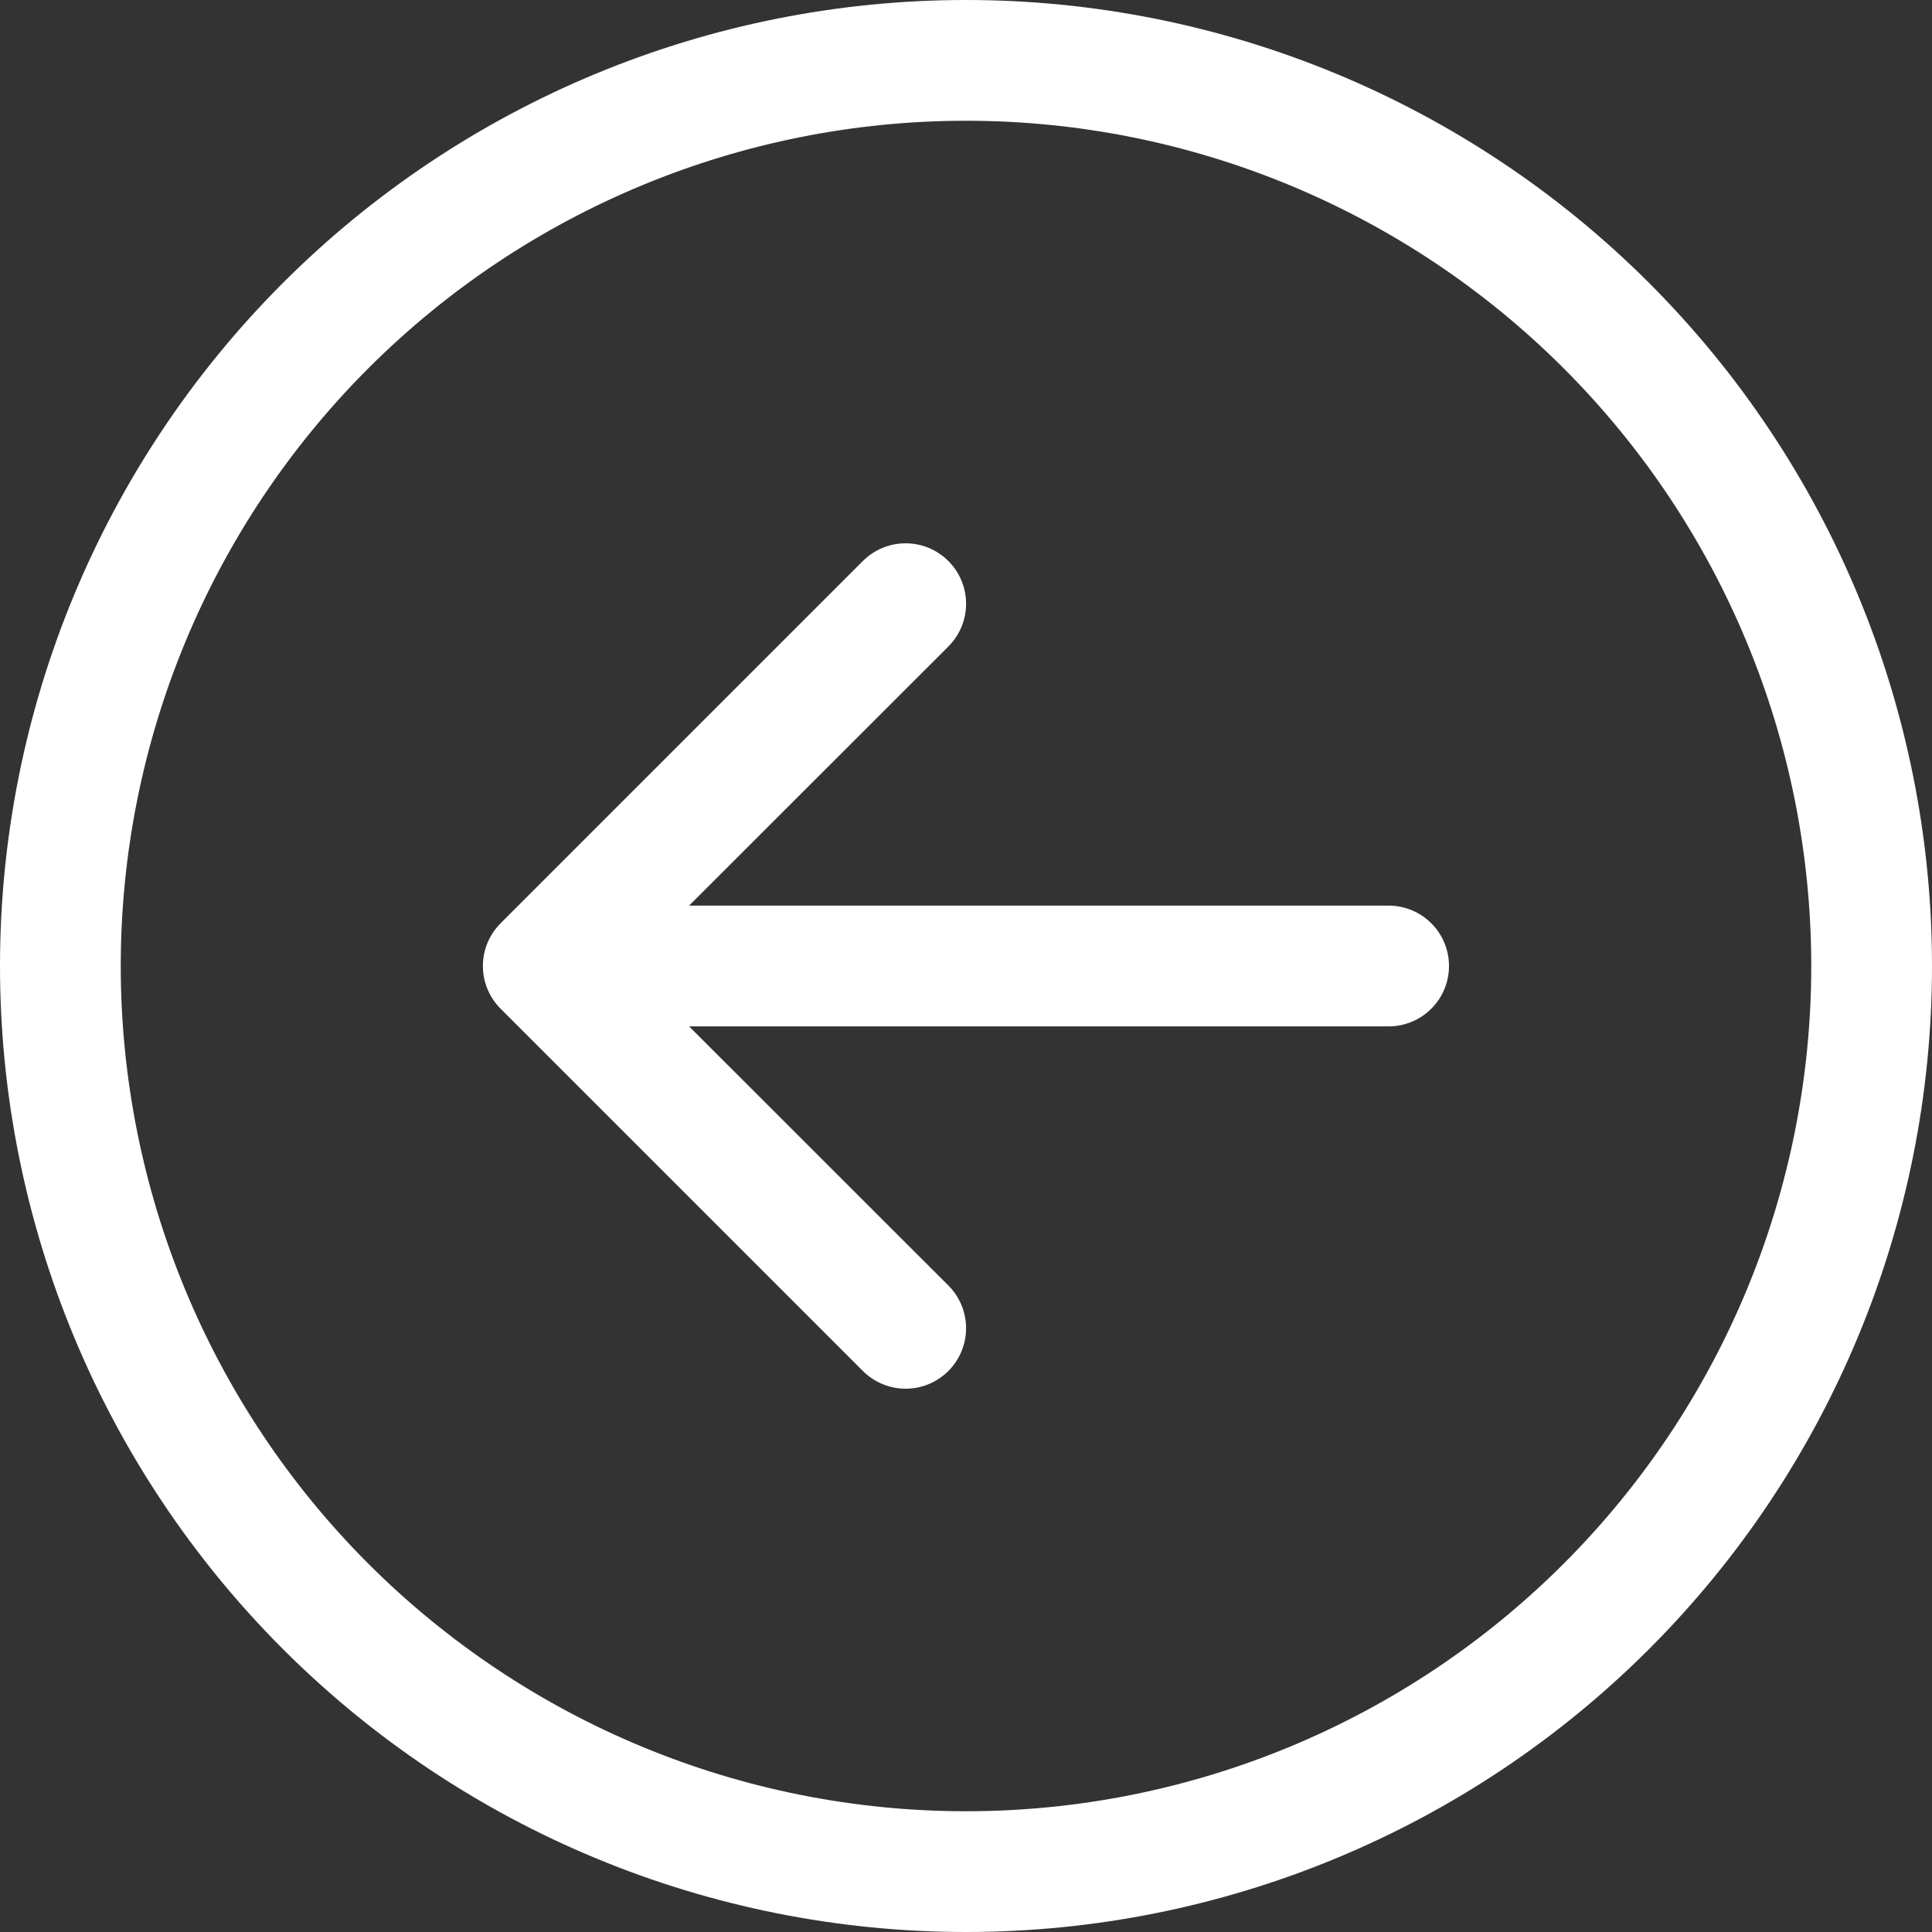 <svg width="70" height="70" viewBox="0 0 70 70" fill="none" xmlns="http://www.w3.org/2000/svg">
<rect x="0" y="0" width="70" height="70" fill="#333333" stroke="none"/>
<g clip-path="url(#clip0_16_102)">
<path fill-rule="evenodd" clip-rule="evenodd" d="M4.375 35C4.375 43.122 7.602 50.912 13.345 56.655C19.088 62.398 26.878 65.625 35 65.625C43.122 65.625 50.912 62.398 56.655 56.655C62.398 50.912 65.625 43.122 65.625 35C65.625 26.878 62.398 19.088 56.655 13.345C50.912 7.602 43.122 4.375 35 4.375C26.878 4.375 19.088 7.602 13.345 13.345C7.602 19.088 4.375 26.878 4.375 35ZM70 35C70 44.283 66.312 53.185 59.749 59.749C53.185 66.312 44.283 70 35 70C25.717 70 16.815 66.312 10.251 59.749C3.687 53.185 0 44.283 0 35C0 25.717 3.687 16.815 10.251 10.251C16.815 3.687 25.717 0 35 0C44.283 0 53.185 3.687 59.749 10.251C66.312 16.815 70 25.717 70 35ZM50.312 32.812C50.893 32.812 51.449 33.043 51.859 33.453C52.27 33.863 52.5 34.42 52.5 35C52.5 35.58 52.27 36.137 51.859 36.547C51.449 36.957 50.893 37.188 50.312 37.188H24.968L34.361 46.576C34.565 46.78 34.726 47.021 34.836 47.287C34.946 47.553 35.003 47.837 35.003 48.125C35.003 48.413 34.946 48.697 34.836 48.963C34.726 49.229 34.565 49.47 34.361 49.674C34.158 49.877 33.916 50.038 33.651 50.148C33.385 50.259 33.1 50.315 32.812 50.315C32.525 50.315 32.24 50.259 31.974 50.148C31.709 50.038 31.467 49.877 31.264 49.674L18.139 36.549C17.935 36.346 17.773 36.104 17.663 35.838C17.553 35.573 17.496 35.288 17.496 35C17.496 34.712 17.553 34.427 17.663 34.162C17.773 33.896 17.935 33.654 18.139 33.451L31.264 20.326C31.674 19.916 32.232 19.685 32.812 19.685C33.393 19.685 33.95 19.916 34.361 20.326C34.772 20.737 35.003 21.294 35.003 21.875C35.003 22.456 34.772 23.013 34.361 23.424L24.968 32.812H50.312Z" fill="white"/>
</g>
<defs>
<clipPath id="clip0_16_102">
<rect width="70" height="70" fill="white"/>
</clipPath>
</defs>
</svg>
